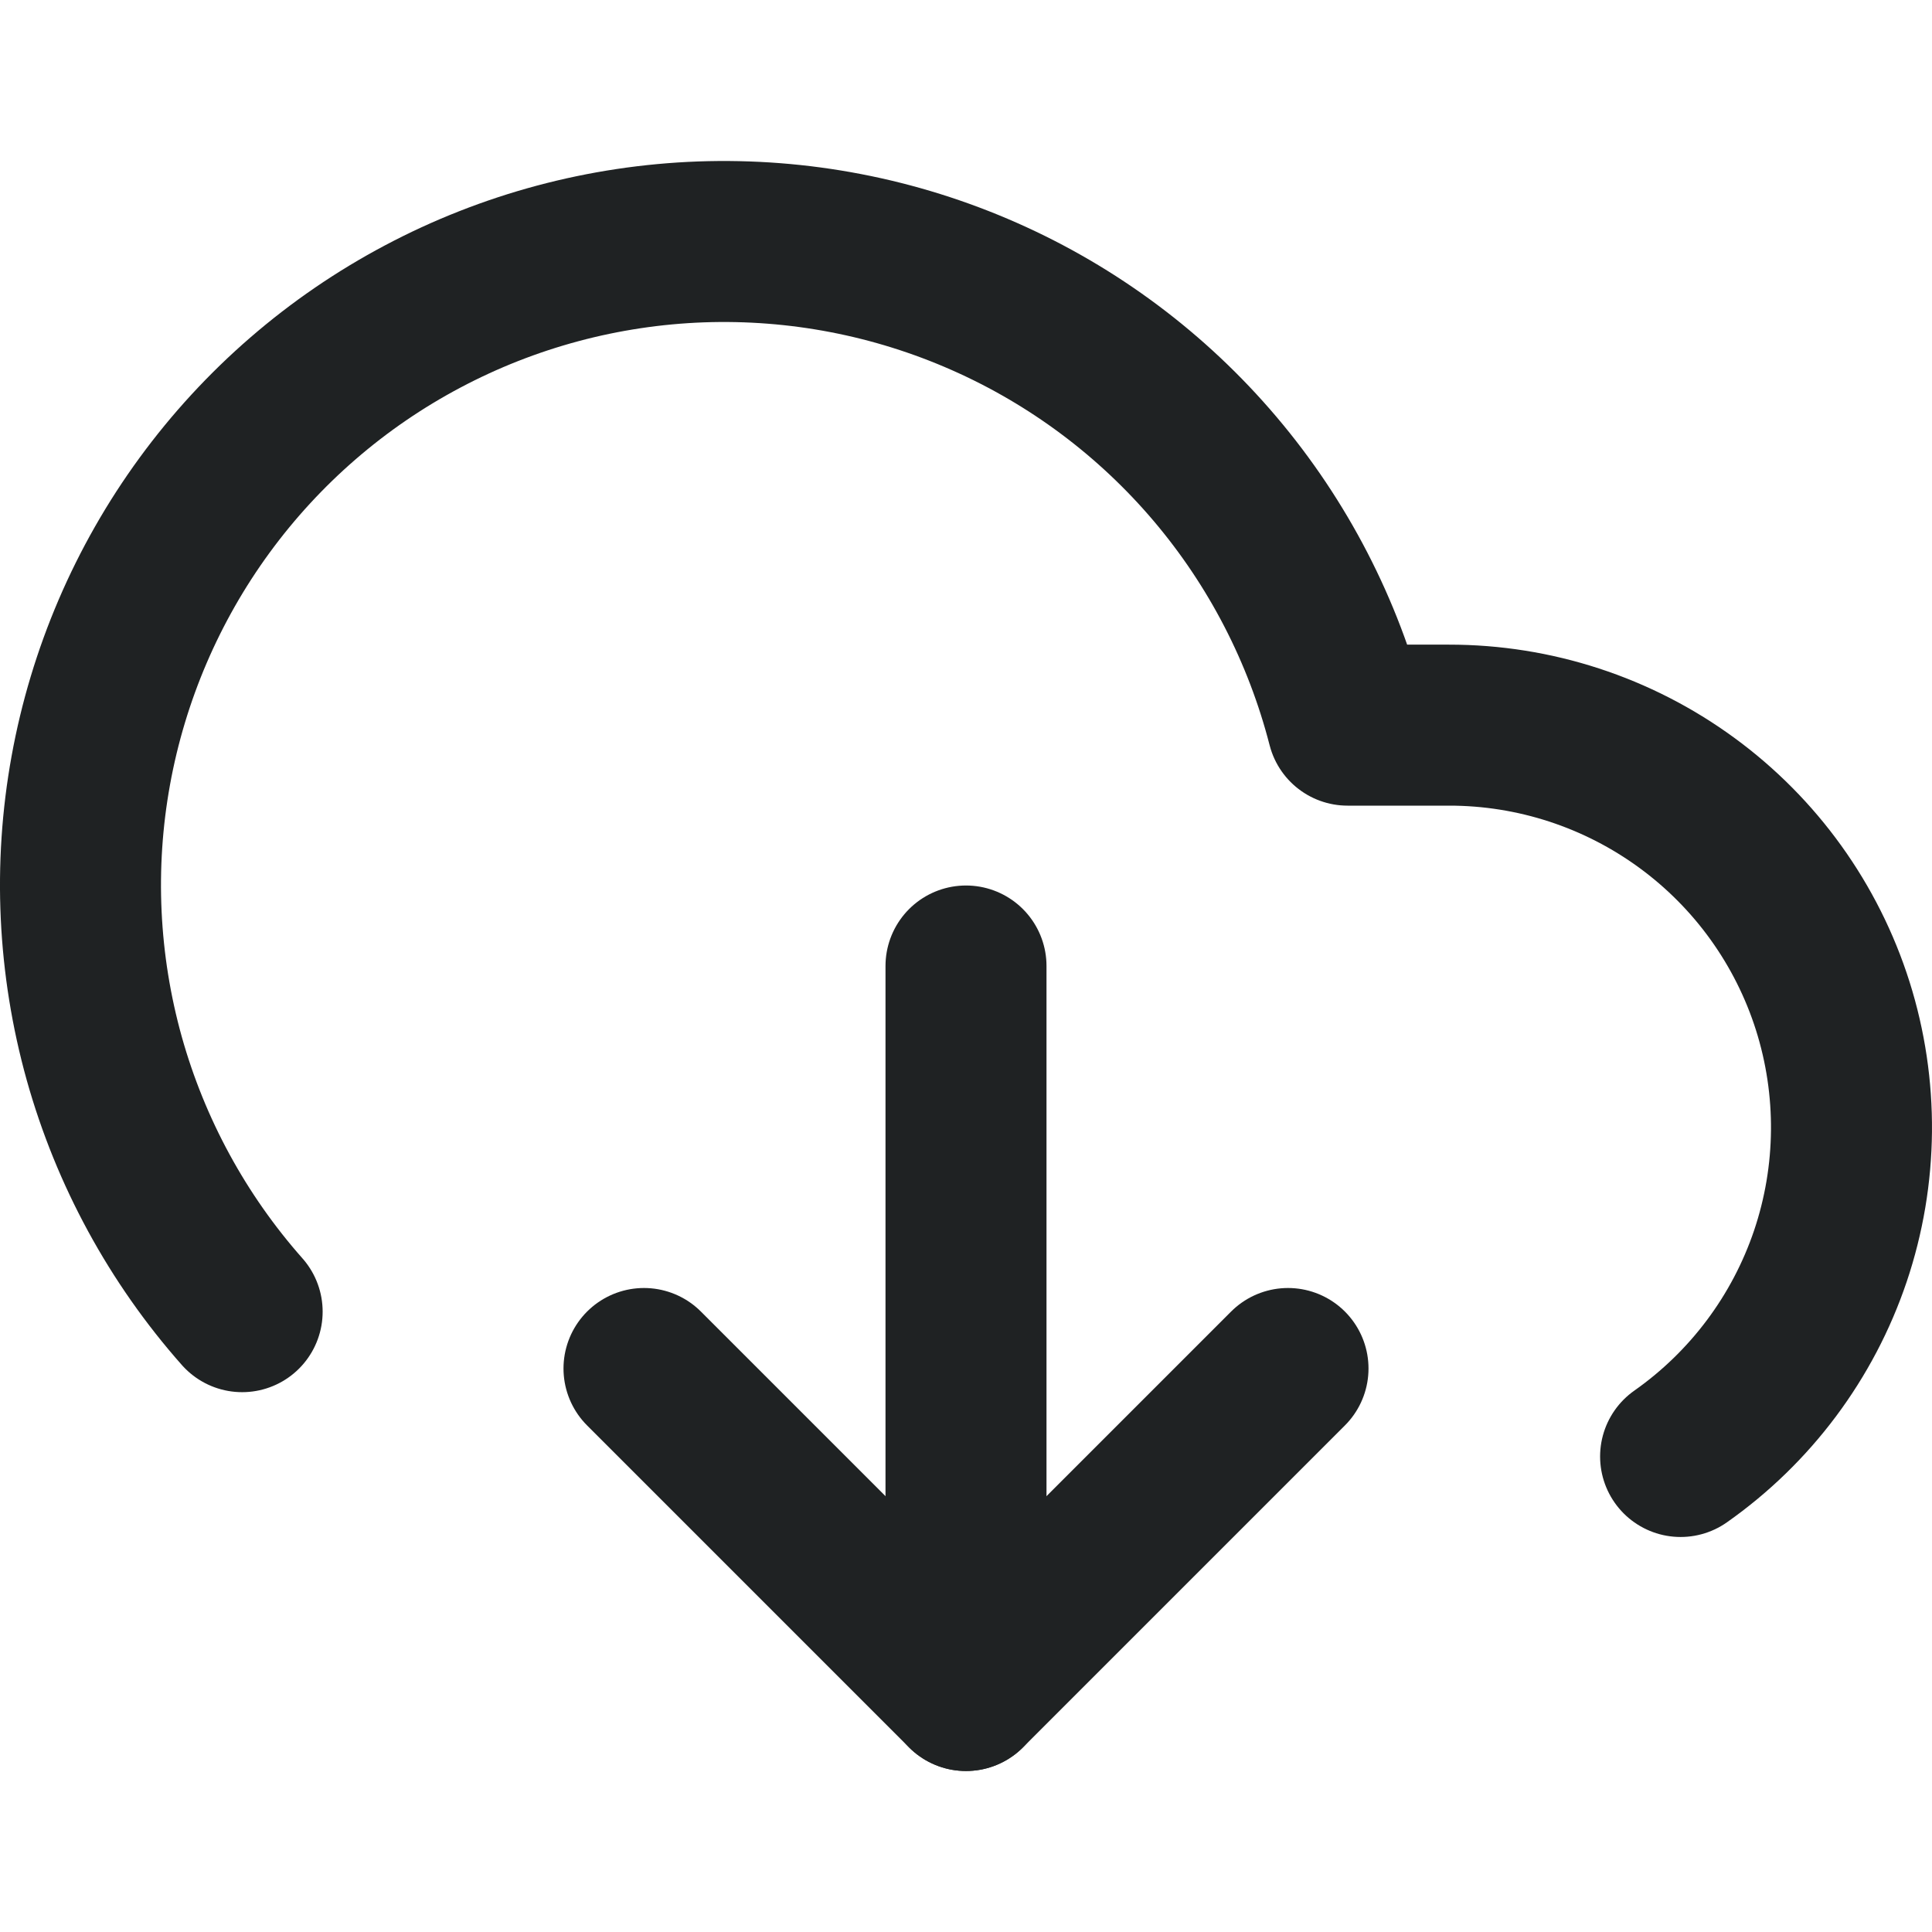 <svg width="24" height="24" viewBox="0 0 24 24" fill="none" xmlns="http://www.w3.org/2000/svg">
<path d="M8 17L12 21L16 17" stroke="#1F2223" stroke-width="2" stroke-linecap="round" stroke-linejoin="round"/>
<path d="M12 12V21" stroke="#1F2223" stroke-width="2" stroke-linecap="round" stroke-linejoin="round"/>
<path d="M20.877 18.093C21.746 17.482 22.398 16.61 22.738 15.603C23.077 14.597 23.087 13.508 22.767 12.496C22.446 11.483 21.811 10.599 20.953 9.972C20.096 9.345 19.061 9.007 17.999 9.008H16.74C16.439 7.837 15.877 6.749 15.095 5.826C14.313 4.903 13.332 4.17 12.226 3.682C11.119 3.193 9.917 2.962 8.708 3.005C7.499 3.049 6.316 3.366 5.248 3.933C4.18 4.499 3.254 5.301 2.54 6.278C1.827 7.254 1.344 8.38 1.128 9.57C0.912 10.76 0.97 11.983 1.295 13.148C1.621 14.312 2.206 15.388 3.008 16.294" stroke="#1F2223" stroke-width="2" stroke-linecap="round" stroke-linejoin="round"/>
</svg>
